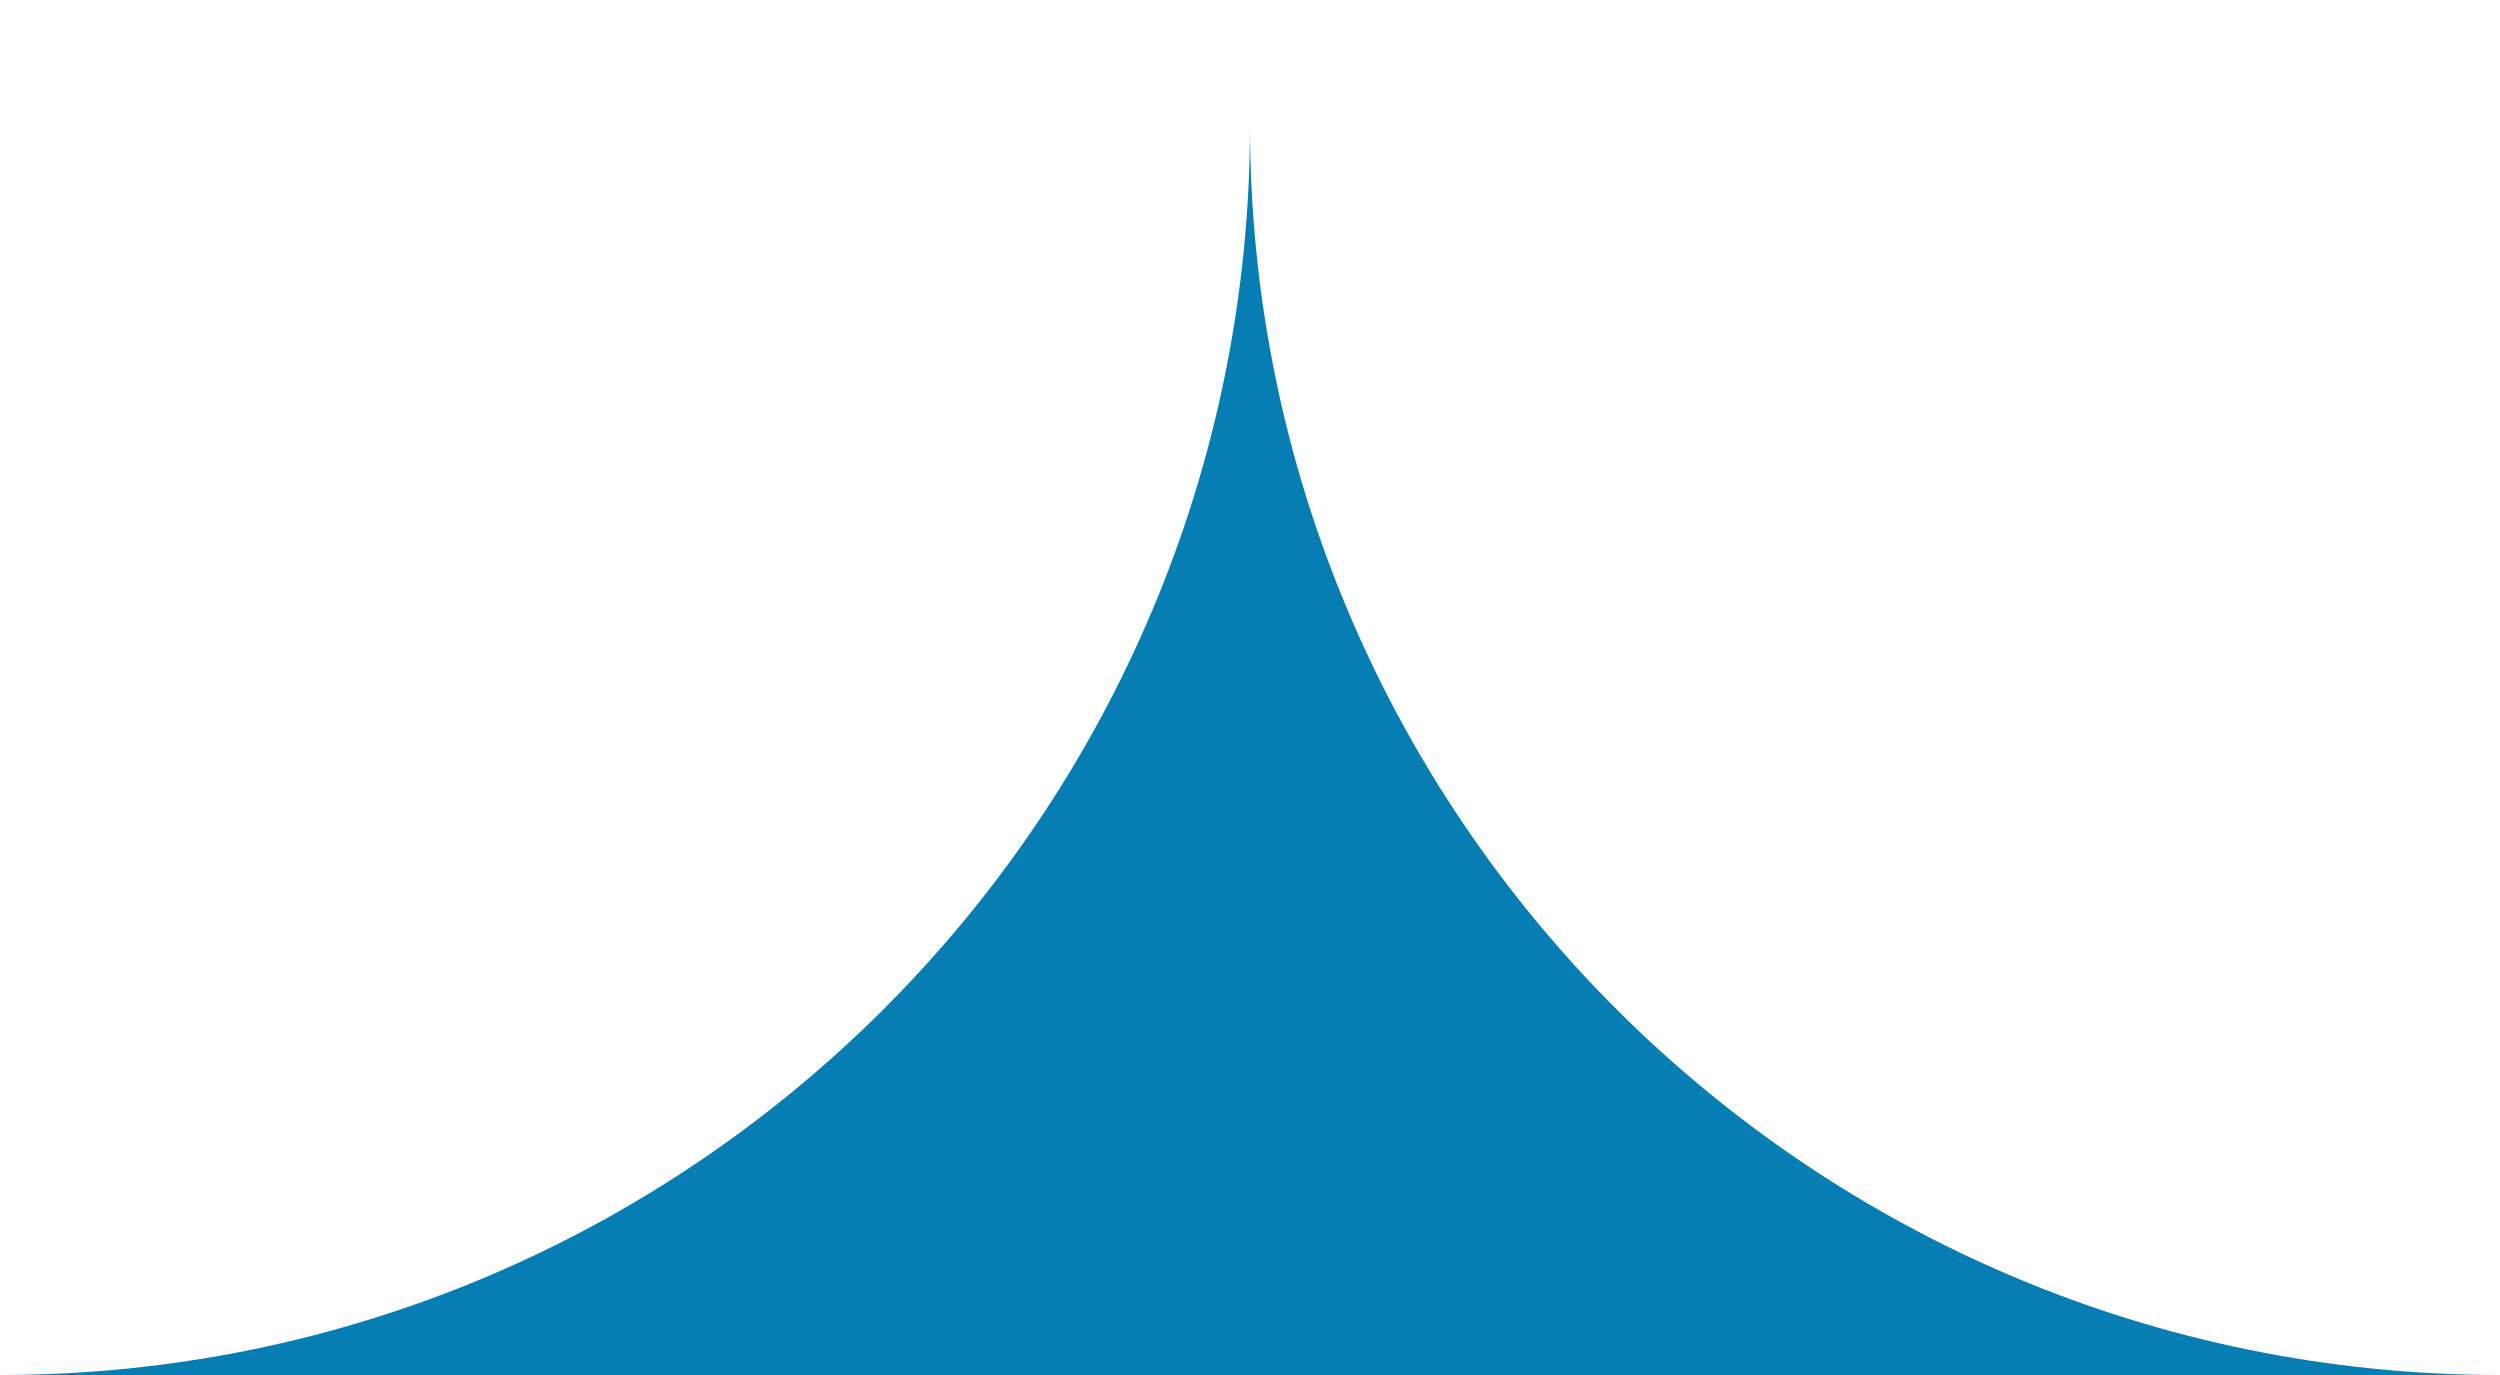 <?xml version="1.0" encoding="UTF-8" standalone="no"?>
<svg width="40px" height="22px" viewBox="0 0 40 22" version="1.1" xmlns="http://www.w3.org/2000/svg" xmlns:xlink="http://www.w3.org/1999/xlink" xmlns:sketch="http://www.bohemiancoding.com/sketch/ns">
    <!-- Generator: Sketch 3.0.4 (8053) - http://www.bohemiancoding.com/sketch -->
    <title>corner-bottom-middle</title>
    <desc>Created with Sketch.</desc>
    <defs></defs>
    <g id="Page-1" stroke="none" stroke-width="1" fill="none" fill-rule="evenodd" sketch:type="MSPage">
        <g id="corner-bottom-middle" sketch:type="MSArtboardGroup" fill="#067DB3">
            <path d="M20,17 L20,17 L20,16.5 L20,17 Z M-3.55271368e-15,17 L20,17 Z M20,16 C20,4.954 28.954,-4 40,-4 L40,17 L43,17 L43,-5 L-1,-5 L-1,17 L-3.88578059e-15,17 L-3.55271368e-15,-4 C11.046,-4 20,4.954 20,16 Z" id="Rectangle-5" sketch:type="MSShapeGroup" transform="translate(21, 9) scale(1, -1) translate(-21, -9) "></path>
        </g>
    </g>
</svg>